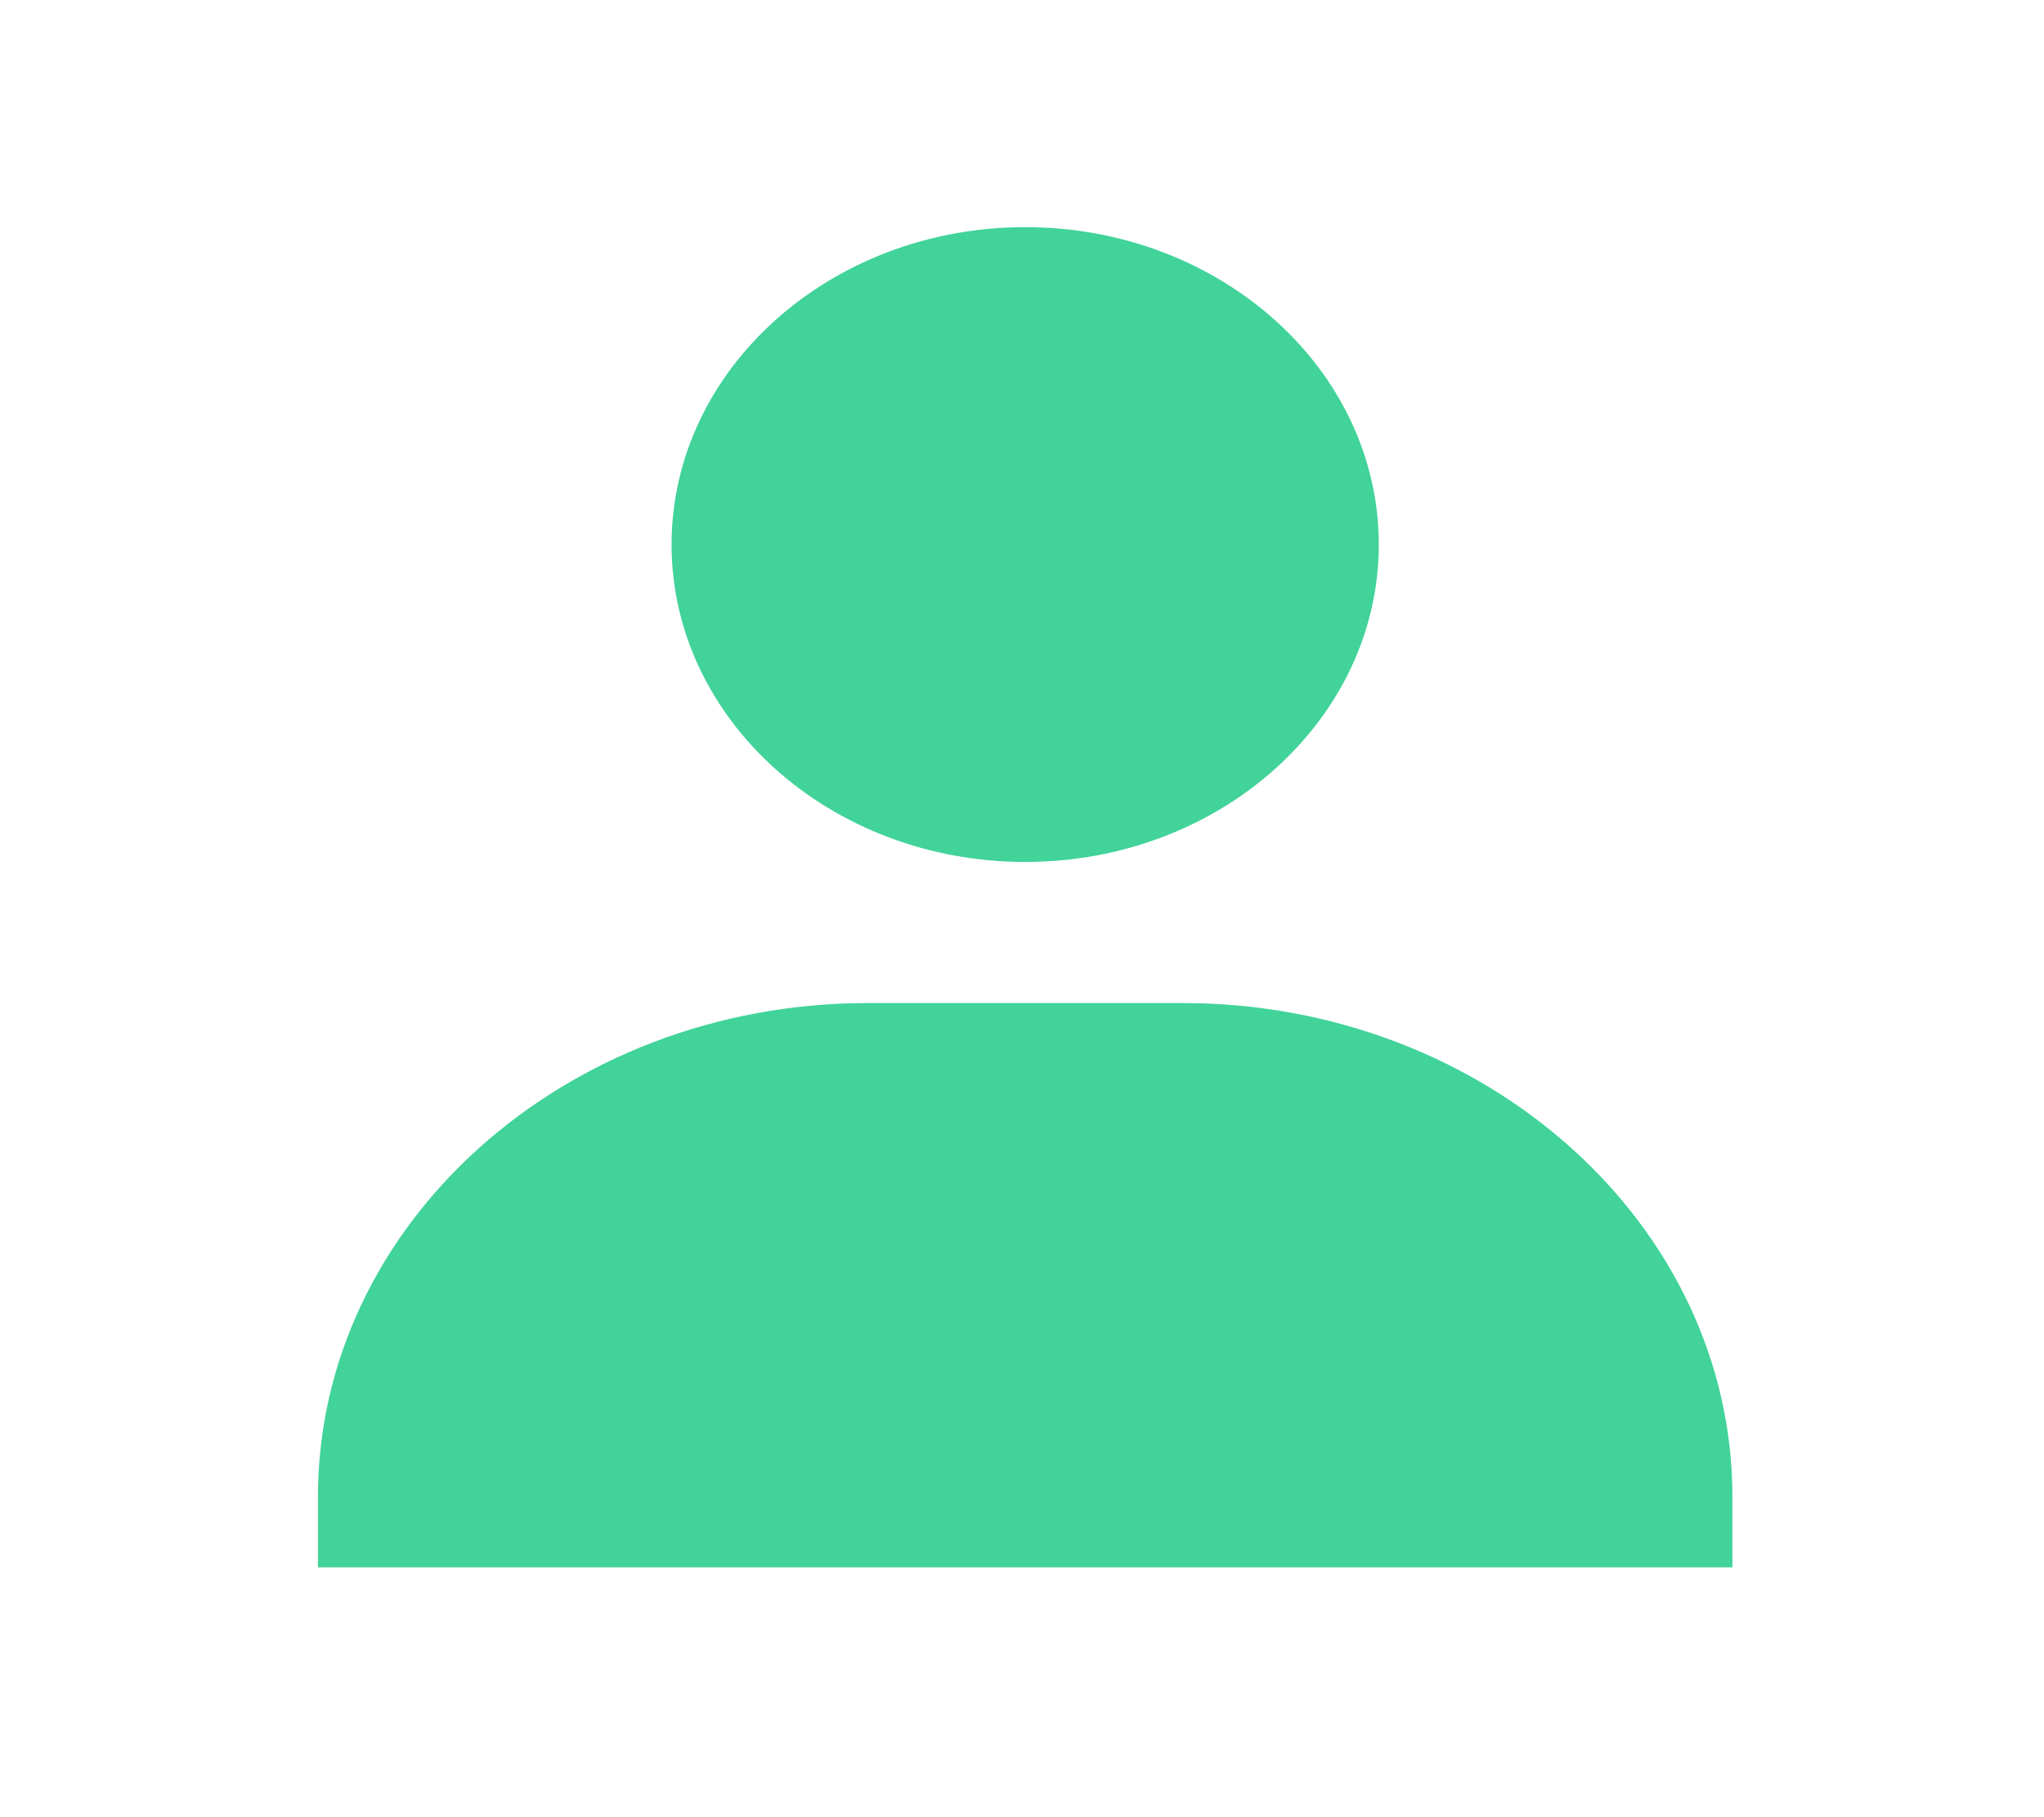 <svg width="90" height="80" viewBox="0 0 90 80" fill="none" xmlns="http://www.w3.org/2000/svg">
<path d="M29.57 23.974C29.57 31.678 36.556 37.947 45.14 37.947C53.724 37.947 60.71 31.678 60.71 23.974C60.71 16.27 53.724 10 45.14 10C36.556 10 29.57 16.27 29.57 23.974ZM72.82 69H76.28V65.895C76.28 53.911 65.412 44.158 52.06 44.158H38.22C24.864 44.158 14 53.911 14 65.895V69H72.82Z" fill="#41D399"/>
</svg>
